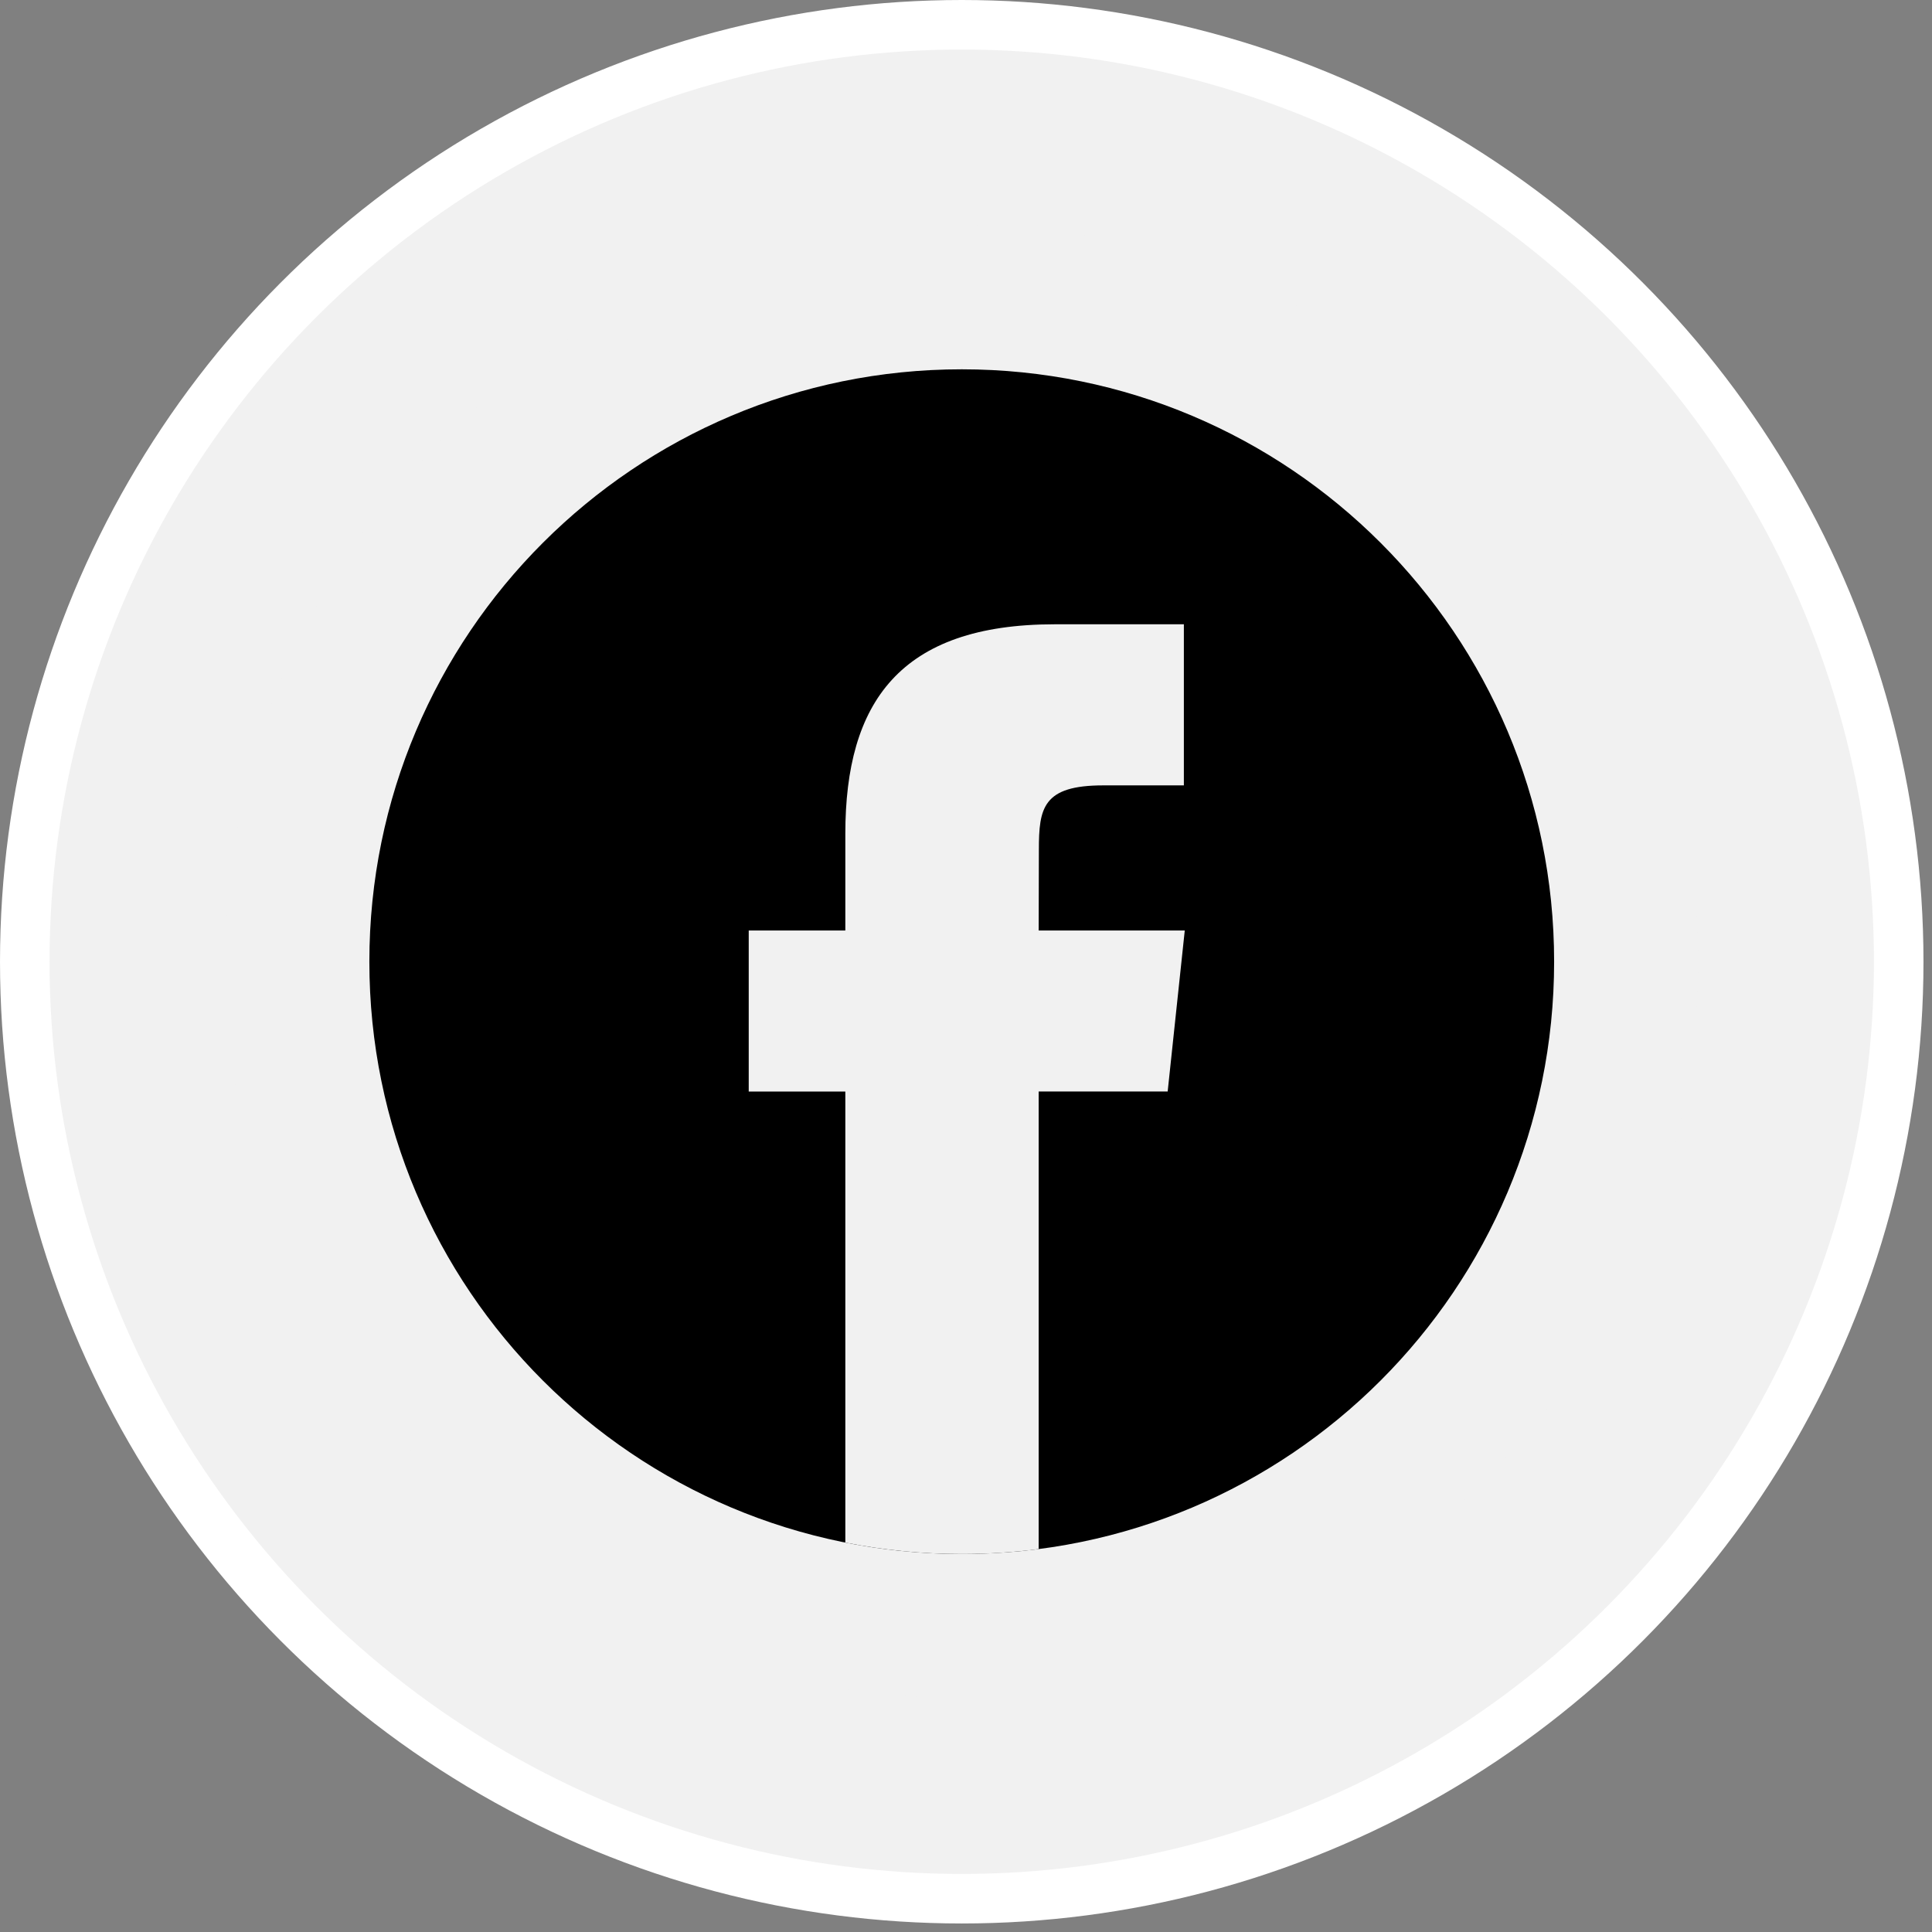 <svg width="39" height="39" viewBox="0 0 39 39" fill="none" xmlns="http://www.w3.org/2000/svg">
<rect x="0" y="0" width="39" height="39" fill="#808080" stroke="none"/>
<circle cx="19.414" cy="19.414" r="18.914" fill="#F1F1F1" stroke="white"/>
<path d="M19.414 34.28C27.624 34.28 34.28 27.624 34.28 19.414C34.28 11.203 27.624 4.547 19.414 4.547C11.203 4.547 4.547 11.203 4.547 19.414C4.547 27.624 11.203 34.28 19.414 34.28Z" fill="#F1F1F1"/>
<path fill-rule="evenodd" clip-rule="evenodd" d="M19.414 7.455C26.018 7.455 31.372 12.809 31.372 19.413C31.372 26.017 26.018 31.37 19.414 31.37C12.81 31.37 7.456 26.017 7.456 19.413C7.456 12.809 12.81 7.455 19.414 7.455Z" fill="black"/>
<path d="M20.967 31.27V22.033H23.571L23.916 18.783H20.967L20.971 17.155C20.971 16.308 21.052 15.854 22.27 15.854H23.898V12.602H21.293C18.165 12.602 17.064 14.179 17.064 16.831V18.783H15.114V22.034H17.064V31.139C17.823 31.29 18.609 31.37 19.413 31.37C19.933 31.37 20.451 31.337 20.967 31.27Z" fill="#F1F1F1"/>
</svg>

